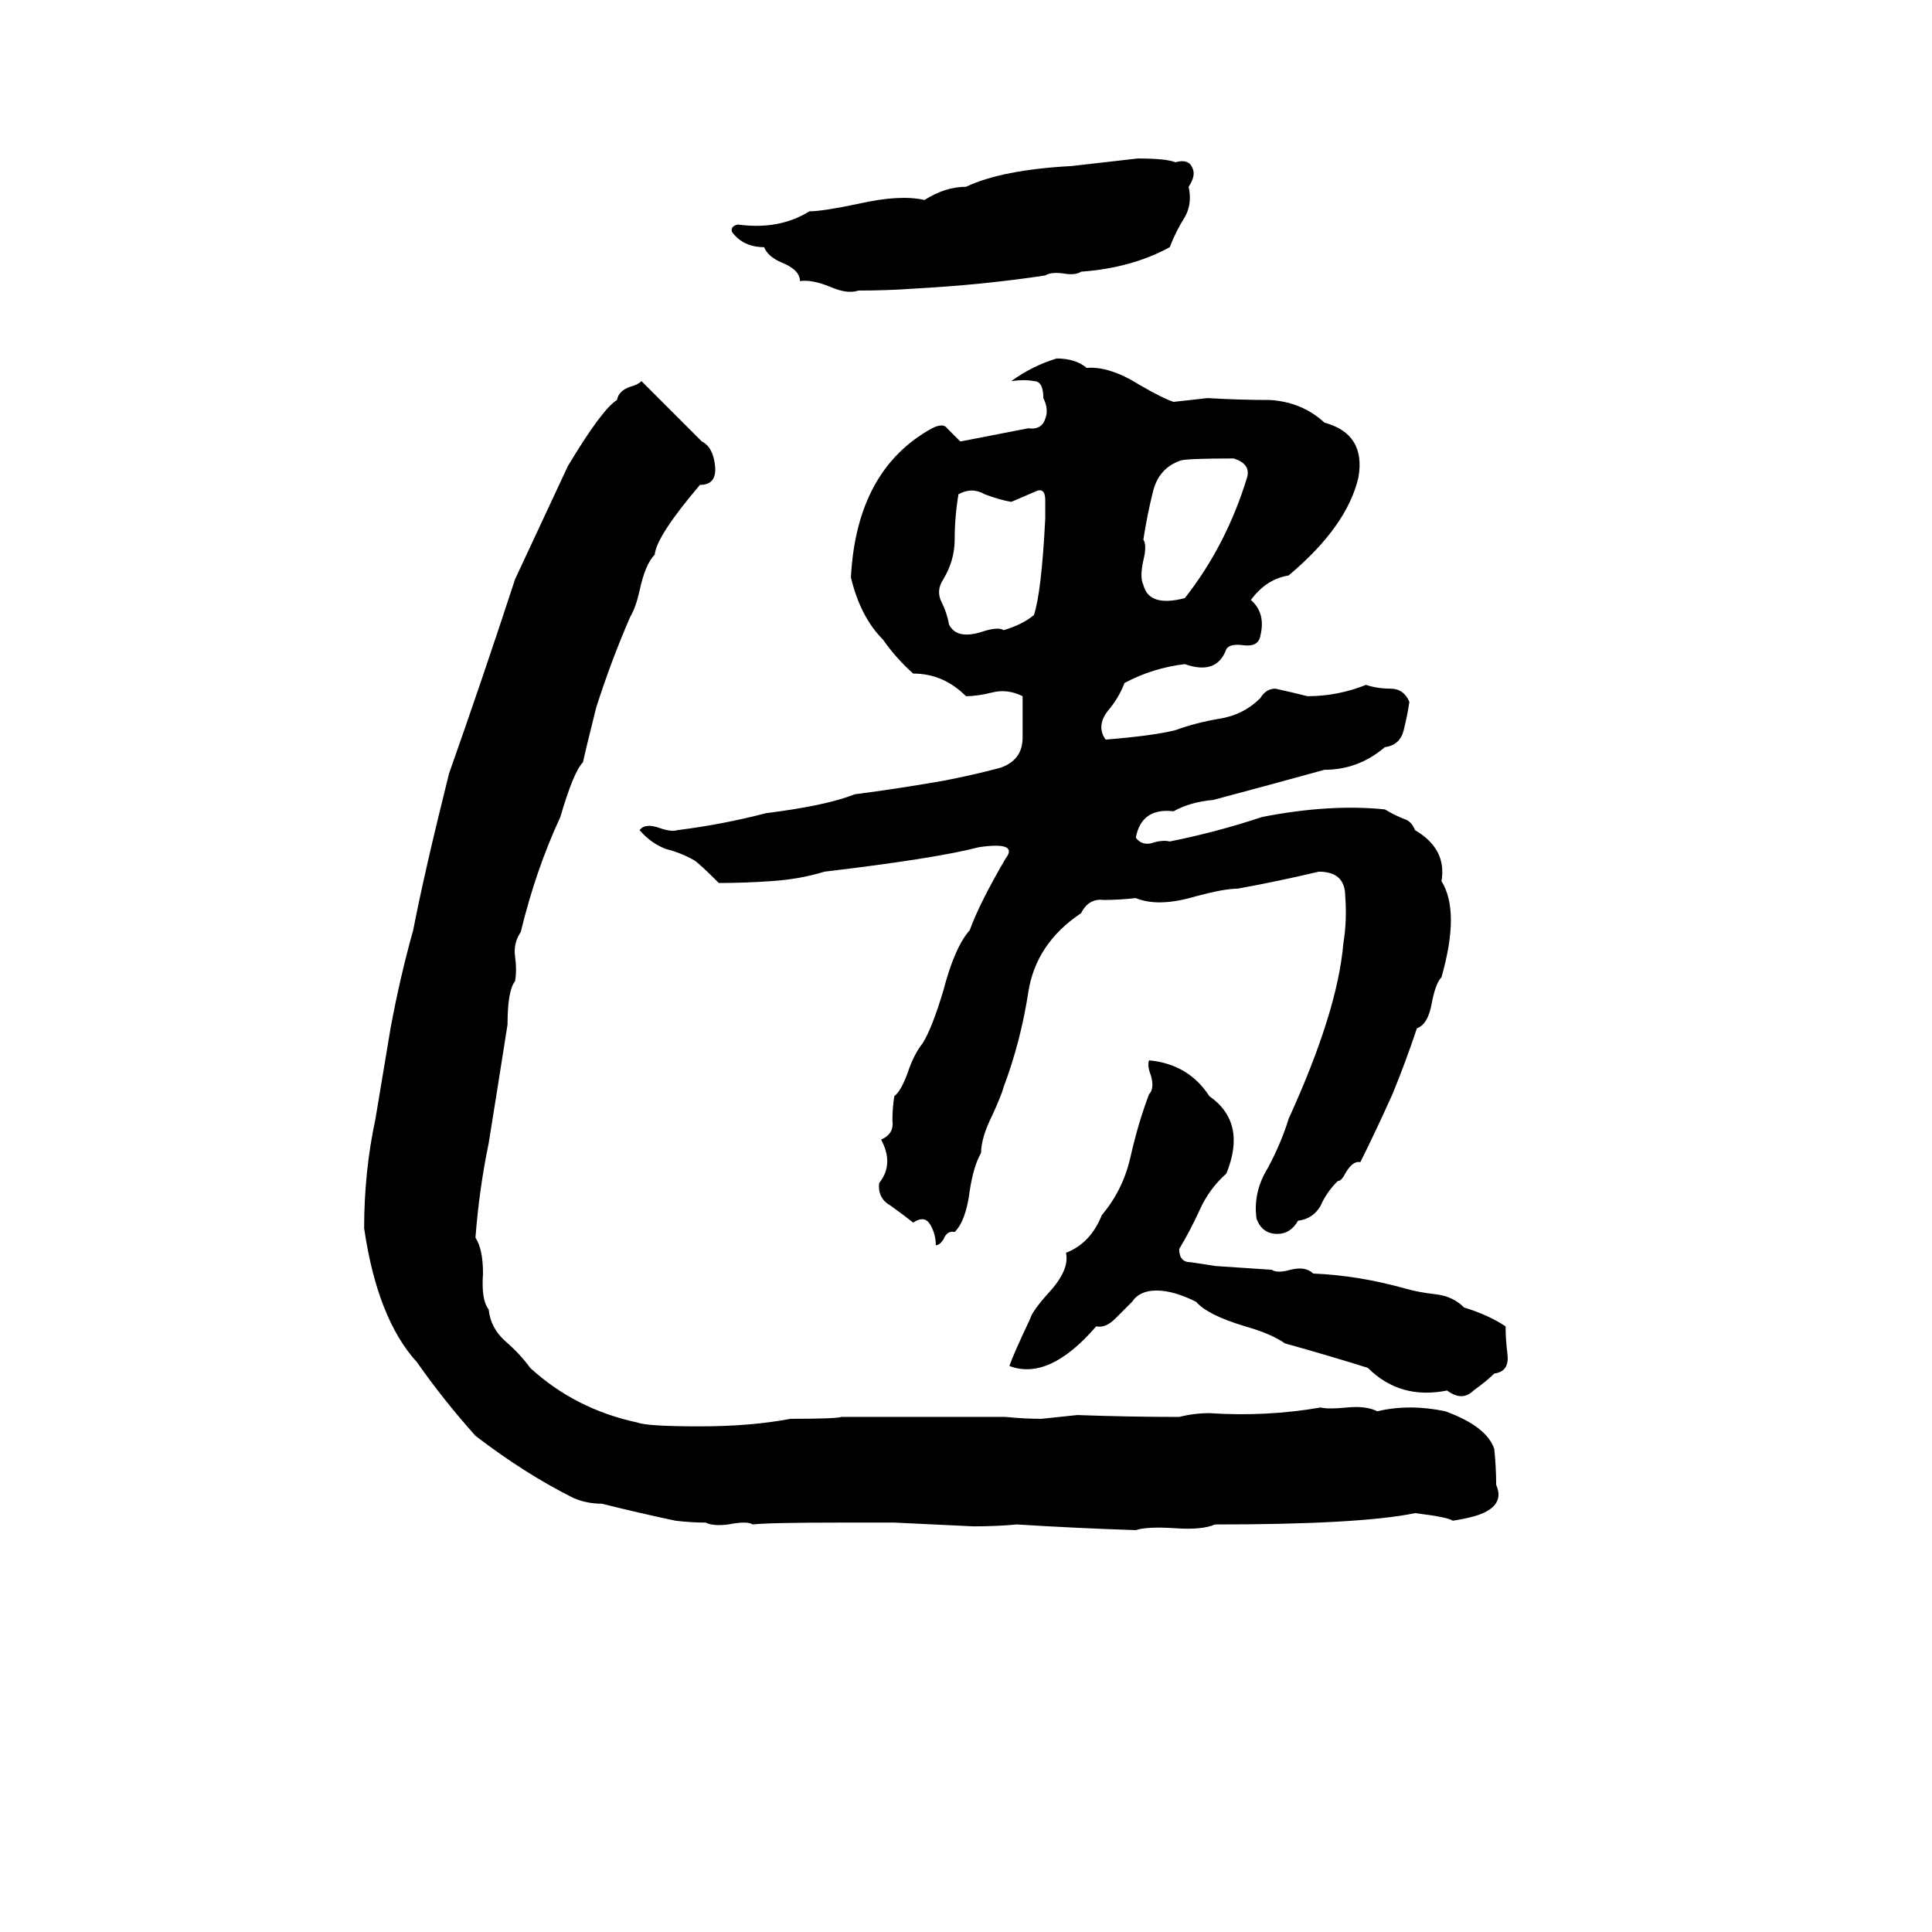 <svg xmlns="http://www.w3.org/2000/svg" viewBox="0 -800 1024 1024">
	<path fill="#000000" d="M603 -716Q618 -716 623 -714Q630 -716 632 -711Q634 -707 630 -701Q632 -692 628 -685Q623 -677 620 -669Q600 -658 573 -656Q570 -654 564 -655Q557 -656 554 -654Q521 -649 484 -647Q470 -646 455 -646Q449 -644 440 -648Q430 -652 424 -651Q424 -657 414 -661Q407 -664 405 -669Q394 -669 388 -677Q387 -680 391 -681Q413 -678 429 -688Q436 -688 455 -692Q477 -697 490 -694Q501 -701 512 -701Q531 -710 568 -712Q586 -714 603 -716ZM560 -610Q570 -610 576 -605Q588 -606 604 -596Q616 -589 622 -587Q631 -588 640 -589Q657 -588 673 -588Q690 -587 702 -576Q724 -570 720 -547Q714 -521 683 -495Q671 -493 663 -482Q671 -475 668 -463Q667 -457 659 -458Q652 -459 650 -456Q645 -442 628 -448Q611 -446 596 -438Q593 -430 587 -423Q581 -415 586 -408Q611 -410 623 -413Q634 -417 646 -419Q659 -421 668 -430Q671 -435 676 -435Q685 -433 693 -431Q709 -431 724 -437Q730 -435 737 -435Q744 -435 747 -428Q746 -421 744 -413Q742 -405 734 -404Q720 -392 702 -392Q673 -384 643 -376Q631 -375 622 -370Q605 -372 602 -356Q605 -352 610 -353Q616 -355 620 -354Q645 -359 669 -367Q705 -374 734 -371Q739 -368 744 -366Q748 -365 750 -360Q767 -350 764 -333Q774 -317 764 -282Q761 -279 759 -269Q757 -257 751 -255Q745 -237 738 -220Q729 -200 721 -184Q717 -185 713 -178Q711 -174 709 -174Q703 -168 700 -161Q696 -154 688 -153Q684 -146 677 -146Q669 -146 666 -154Q664 -168 672 -181Q679 -194 683 -207Q709 -264 712 -300Q714 -312 713 -325Q713 -338 699 -338Q678 -333 656 -329Q649 -329 634 -325Q614 -319 602 -324Q593 -323 585 -323Q577 -324 573 -316Q549 -300 545 -274Q541 -248 532 -224Q531 -220 526 -209Q520 -197 520 -189Q516 -182 514 -169Q512 -153 506 -147Q502 -148 500 -143Q498 -140 496 -140Q496 -146 493 -151Q490 -156 484 -152Q479 -156 472 -161Q465 -165 466 -173Q474 -183 467 -196Q474 -199 473 -206Q473 -213 474 -219Q478 -222 482 -234Q485 -242 489 -247Q494 -255 500 -275Q506 -298 514 -307Q519 -321 533 -345Q540 -354 519 -351Q496 -345 437 -338Q424 -334 409 -333Q395 -332 381 -332Q371 -342 368 -344Q361 -348 353 -350Q345 -353 339 -360Q342 -364 350 -361Q356 -359 359 -360Q383 -363 406 -369Q438 -373 453 -379Q476 -382 499 -386Q515 -389 530 -393Q542 -397 542 -409Q542 -421 542 -431Q534 -435 526 -433Q518 -431 512 -431Q500 -443 484 -443Q475 -451 468 -461Q456 -473 451 -494Q454 -551 494 -573Q500 -576 502 -573Q505 -570 509 -566L545 -573Q552 -572 554 -578Q556 -583 553 -589Q553 -598 548 -598Q543 -599 536 -598Q547 -606 560 -610ZM340 -598L372 -566Q378 -563 379 -553Q380 -543 371 -543Q348 -516 347 -506Q342 -501 339 -487Q337 -478 334 -473Q324 -450 316 -425Q310 -401 309 -396Q304 -391 297 -367Q284 -339 276 -306Q272 -300 273 -293Q274 -286 273 -280Q269 -275 269 -257Q264 -225 259 -194Q254 -170 252 -144Q256 -138 256 -125Q255 -111 259 -106Q260 -96 268 -89Q276 -82 281 -75Q305 -53 338 -46Q343 -44 371 -44Q398 -44 419 -48Q443 -48 446 -49Q469 -49 491 -49Q512 -49 533 -49Q543 -48 552 -48Q562 -49 571 -50Q598 -49 625 -49Q633 -51 641 -51Q671 -49 700 -54Q704 -53 714 -54Q724 -55 730 -52Q747 -56 766 -52Q788 -44 792 -32Q793 -22 793 -13Q797 -4 788 1Q783 4 770 6Q767 4 750 2Q721 8 644 8Q637 11 623 10Q608 9 602 11Q571 10 539 8Q528 9 516 9Q495 8 474 7Q460 7 446 7Q407 7 399 8Q396 6 386 8Q378 9 374 7Q366 7 358 6Q339 2 319 -3Q311 -3 304 -6Q278 -19 252 -39Q235 -58 221 -78Q200 -101 193 -149Q193 -179 199 -207Q203 -231 207 -255Q212 -282 219 -307Q225 -338 238 -390Q256 -441 273 -493Q287 -523 301 -553Q319 -583 327 -588Q328 -593 334 -595Q338 -596 340 -598ZM626 -556Q614 -552 611 -539Q608 -527 606 -514Q608 -511 606 -503Q604 -494 606 -490Q609 -478 628 -483Q650 -511 661 -547Q663 -554 654 -557Q630 -557 626 -556ZM550 -540Q543 -537 536 -534Q530 -535 522 -538Q515 -542 508 -538Q506 -526 506 -514Q506 -503 500 -493Q496 -487 499 -481Q502 -475 503 -469Q507 -461 520 -465Q529 -468 532 -466Q542 -469 548 -474Q552 -486 554 -525Q554 -529 554 -535Q554 -541 550 -540ZM609 -238Q630 -236 641 -219Q661 -205 650 -178Q641 -170 636 -159Q631 -148 625 -138Q625 -131 631 -131Q638 -130 644 -129Q659 -128 674 -127Q677 -125 684 -127Q692 -129 696 -125Q720 -124 745 -117Q752 -115 761 -114Q770 -113 776 -107Q789 -103 798 -97Q798 -90 799 -82Q800 -73 792 -72Q788 -68 781 -63Q775 -57 767 -63Q742 -58 725 -75Q706 -81 681 -88Q674 -93 660 -97Q640 -103 634 -110Q622 -116 613 -116Q604 -116 600 -110Q596 -106 591 -101Q586 -96 581 -97Q556 -68 535 -76Q537 -82 546 -101Q547 -105 556 -115Q567 -127 565 -136Q578 -141 584 -156Q595 -169 599 -186Q603 -204 609 -220Q612 -223 610 -230Q608 -235 609 -238Z"/>
</svg>